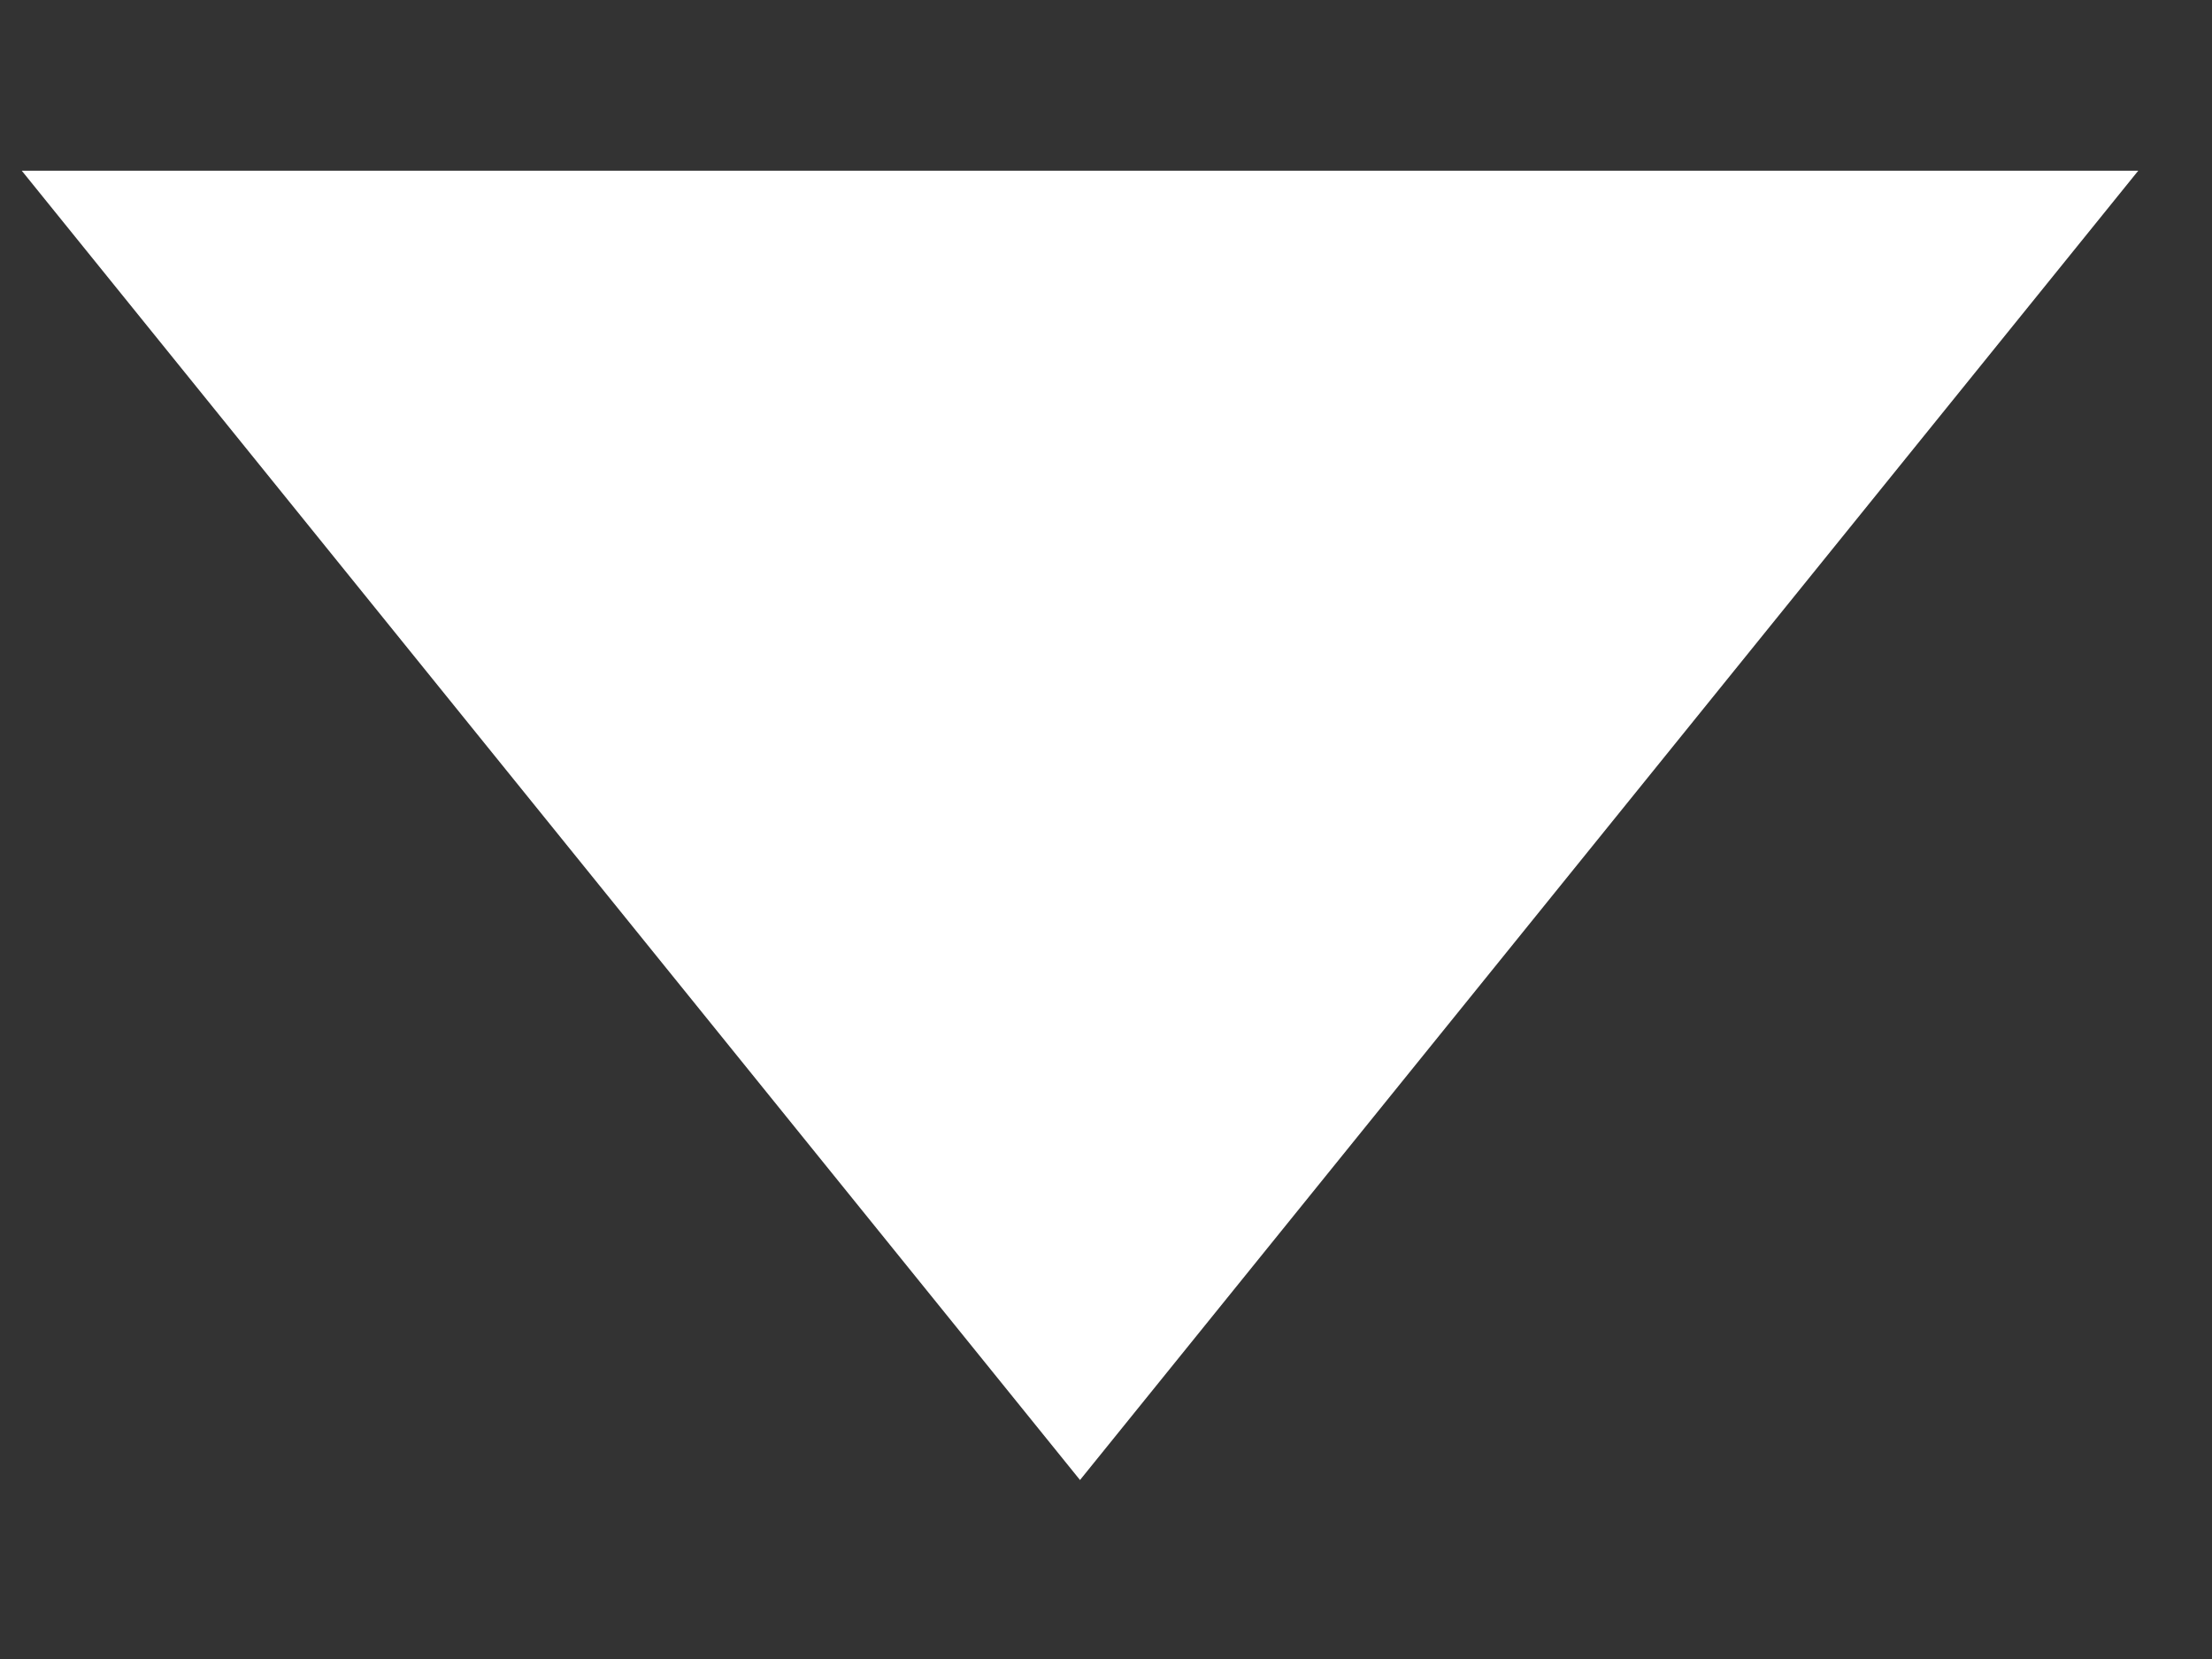 <svg width="12" height="9" viewBox="0 0 12 9" fill="none" xmlns="http://www.w3.org/2000/svg">
<rect x="0" y="0" width="12" height="9" fill="#333333" stroke="none"/>
<path d="M5.859 8.029L0.118 0.926L11.6 0.926L5.859 8.029Z" fill="white"/>
</svg>
